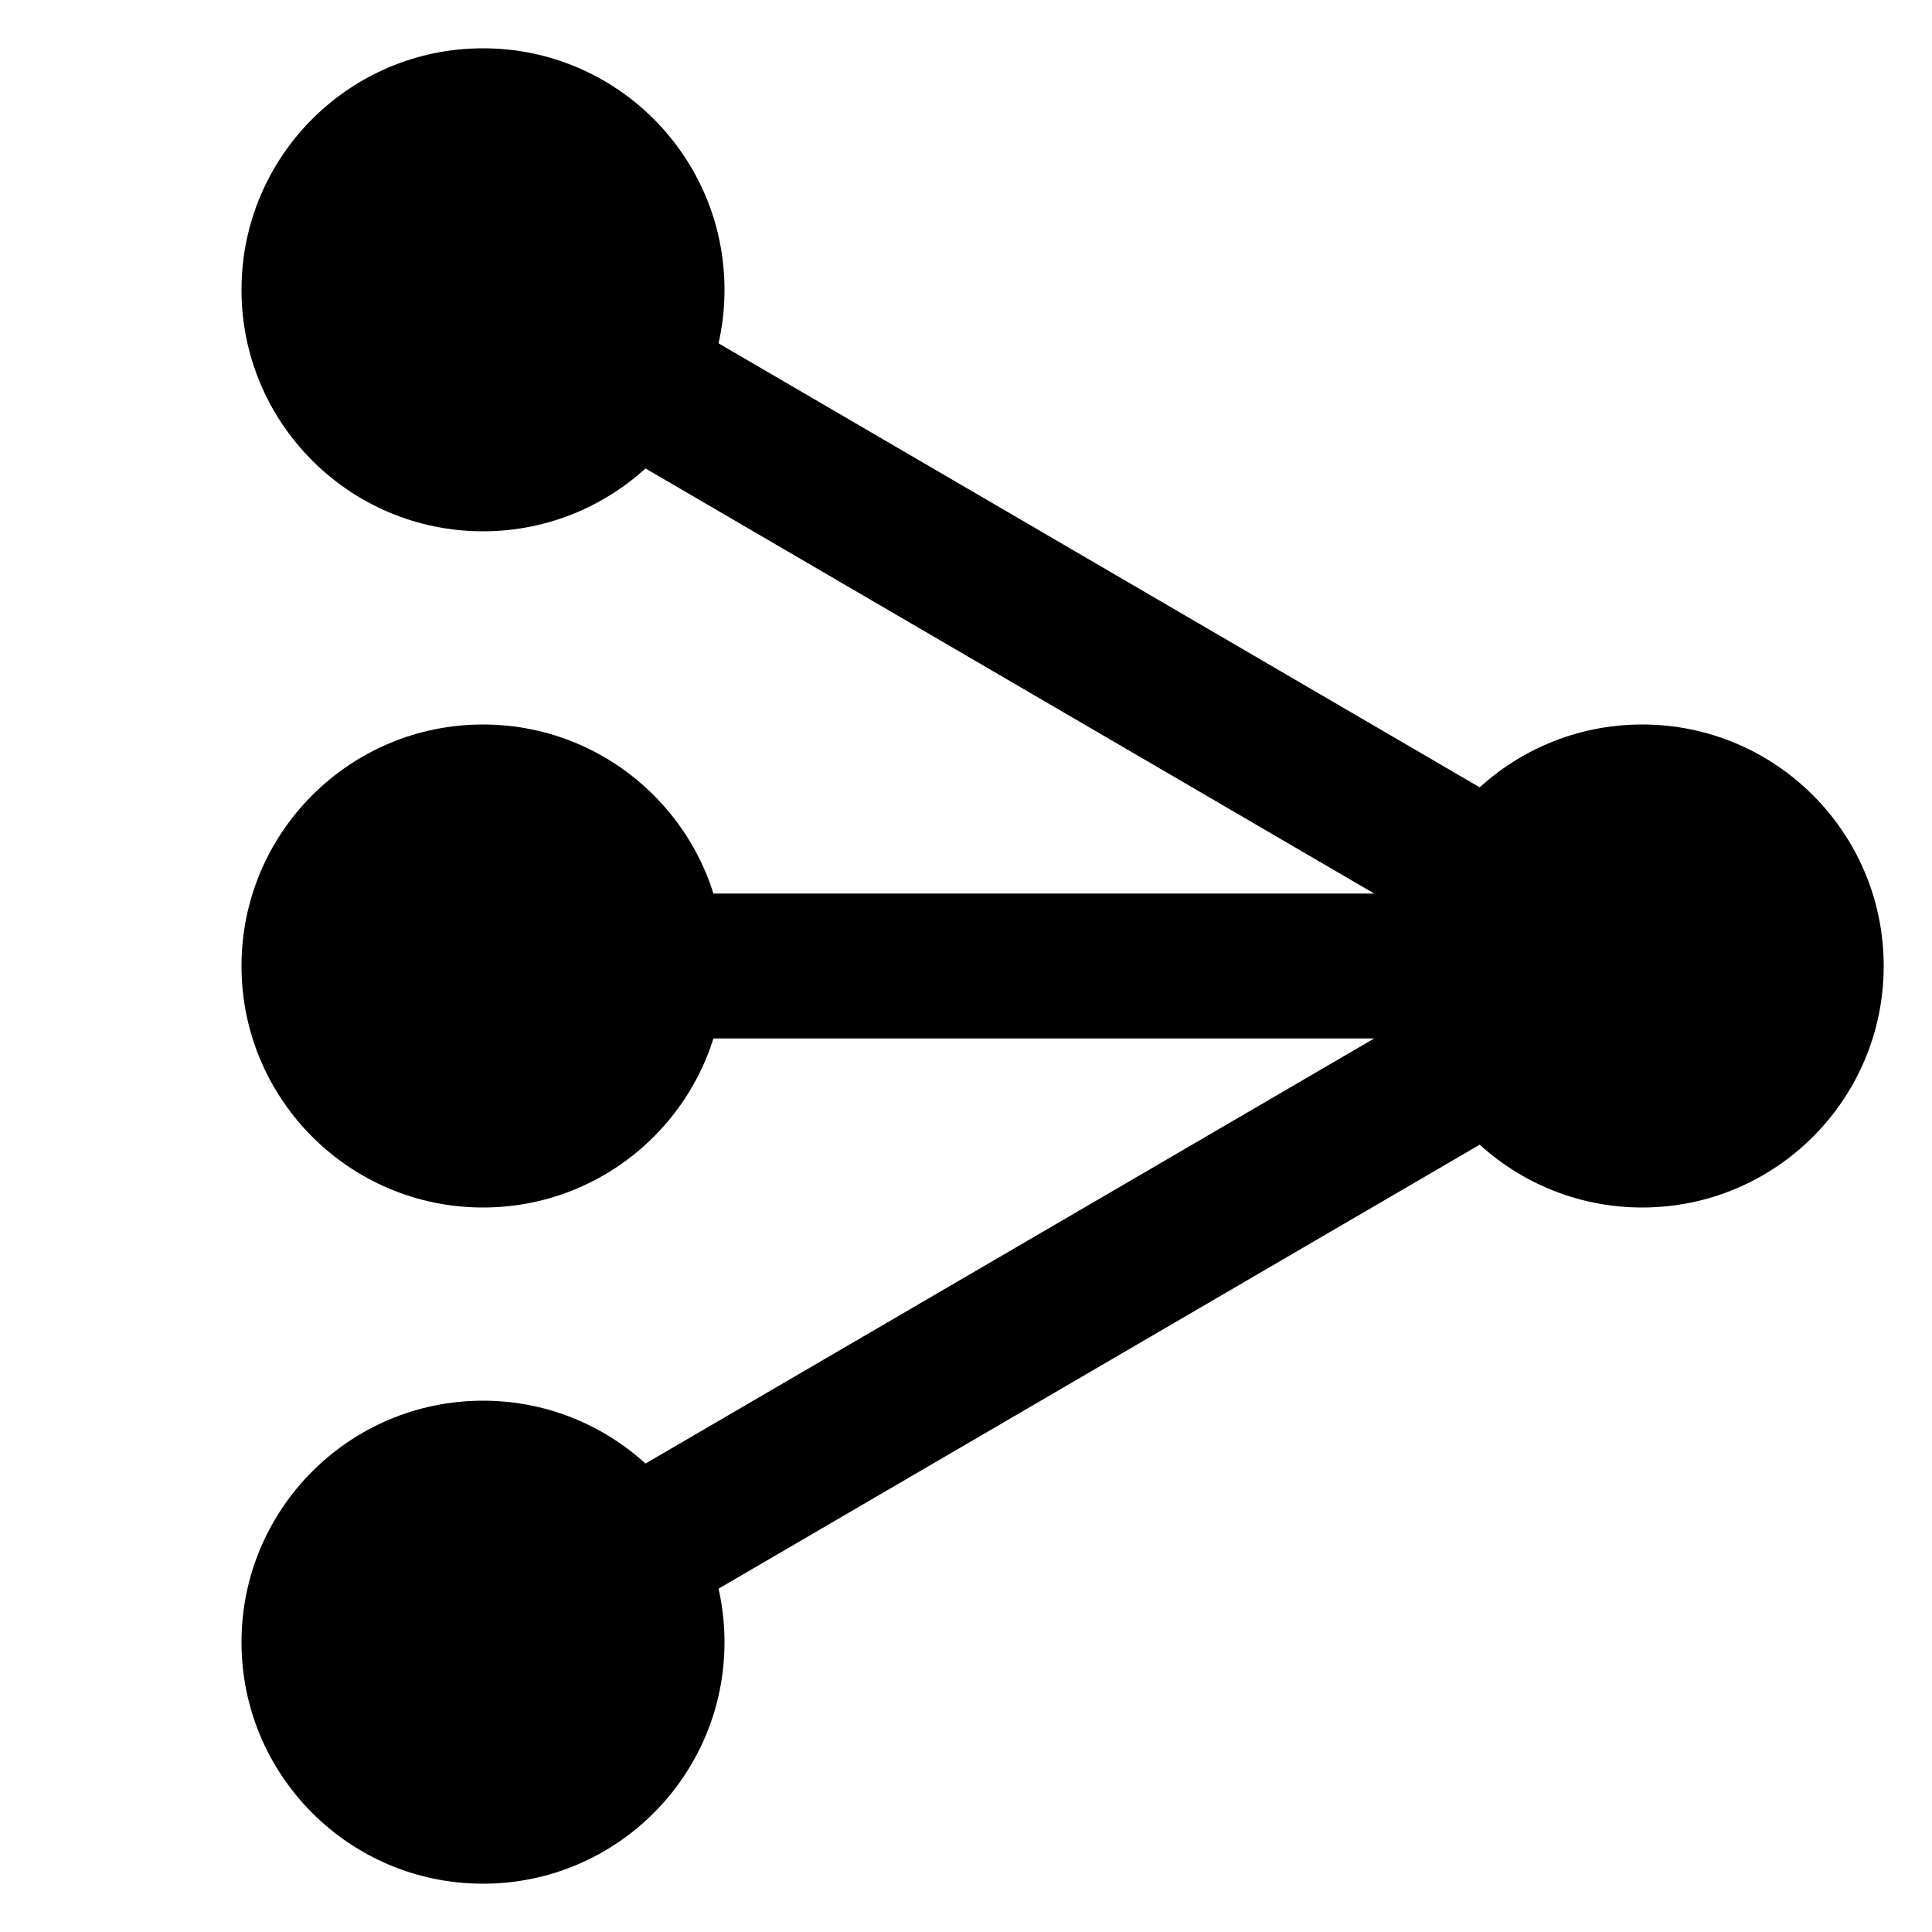 <svg
  xmlns="http://www.w3.org/2000/svg"
  width="15"
  height="15"
  viewBox="0 0 100 100"
>
  <circle cx="25" cy="15" r="12.5" fill="currentColor" />
  <circle cx="25" cy="50" r="12.5" fill="currentColor" />
  <circle cx="25" cy="85" r="12.5" fill="currentColor" />
  <circle cx="85" cy="50" r="12.5" fill="currentColor" />
  <line
    x1="25"
    y1="15"
    x2="85"
    y2="50"
    stroke="currentColor"
    stroke-width="7.5"
  />
  <line
    x1="25"
    y1="50"
    x2="85"
    y2="50"
    stroke="currentColor"
    stroke-width="7.5"
  />
  <line
    x1="25"
    y1="85"
    x2="85"
    y2="50"
    stroke="currentColor"
    stroke-width="7.5"
  />
</svg>

